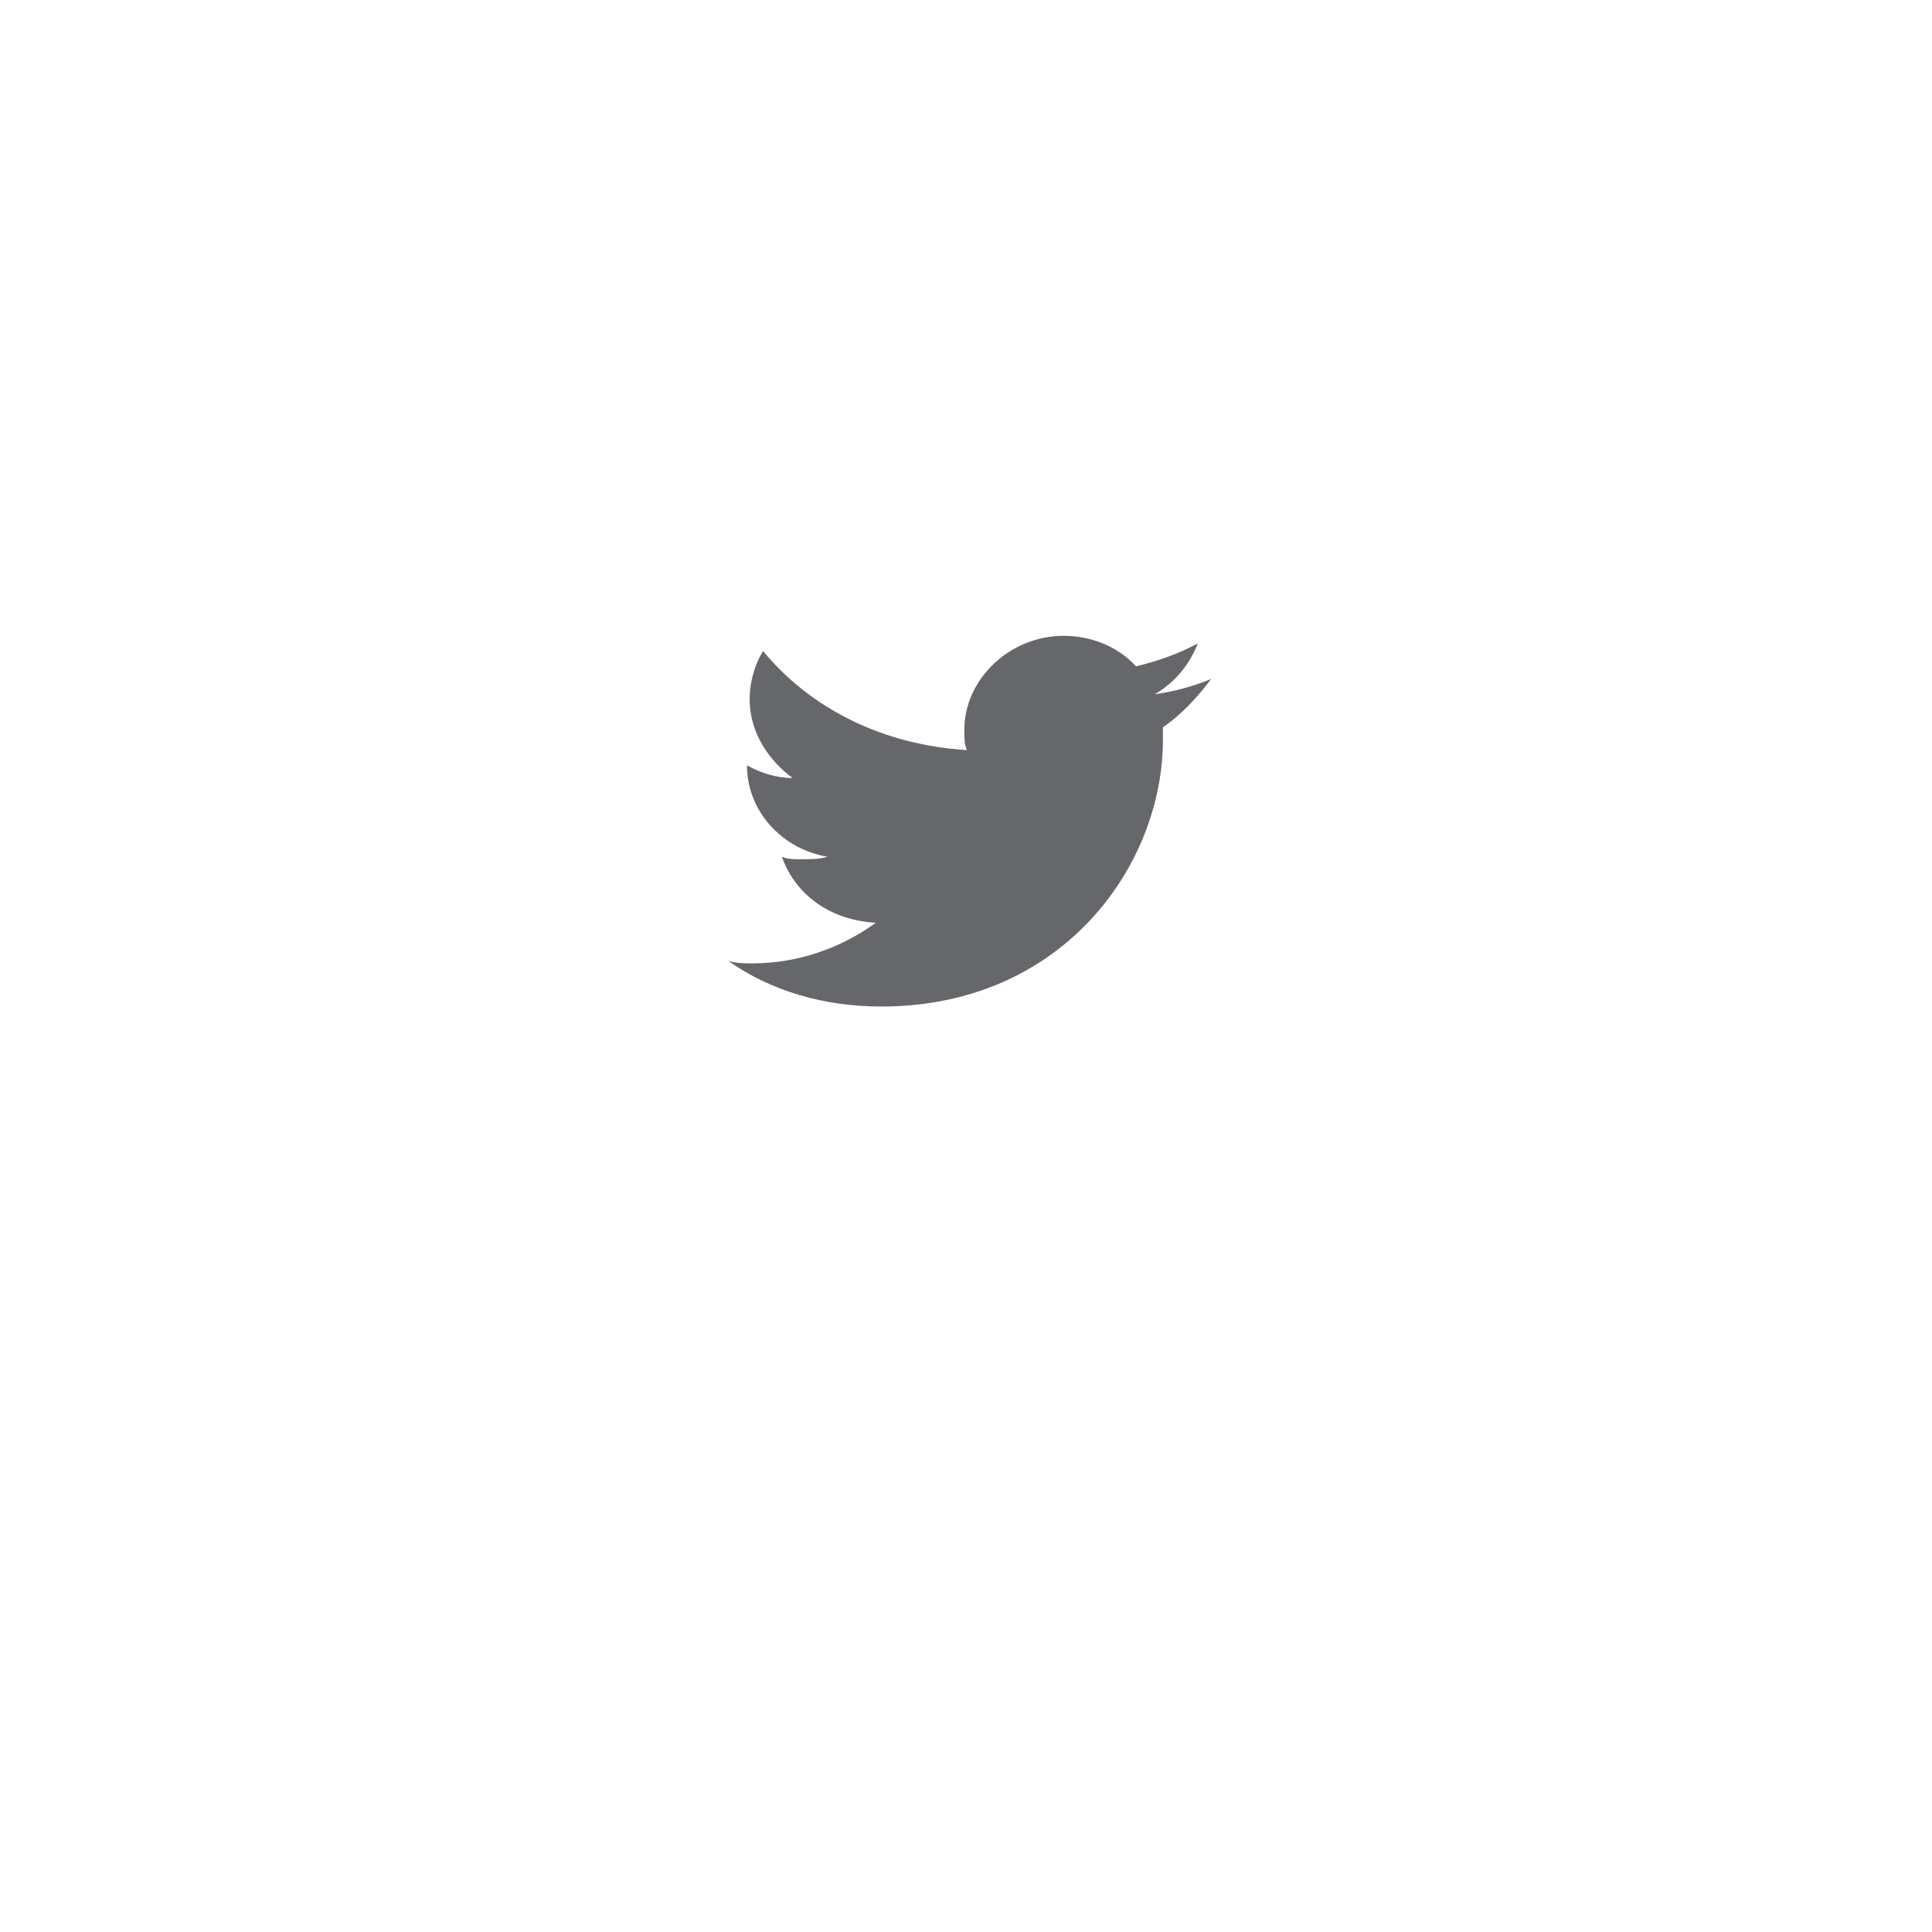 <svg width="52" height="52" viewBox="0 0 52 52" fill="none" xmlns="http://www.w3.org/2000/svg">
  <g filter="url(#filter0_d_882_207738)">
    <circle cx="26" cy="22" r="16" fill="white"/>
  </g>
  <path d="M23.716 27.091C28.627 27.091 31.3 23.264 31.3 19.915C31.3 19.779 31.3 19.71 31.3 19.574C31.805 19.232 32.239 18.753 32.6 18.275C32.094 18.48 31.588 18.617 31.083 18.685C31.661 18.343 32.022 17.865 32.239 17.318C31.733 17.592 31.155 17.797 30.577 17.933C30.072 17.387 29.35 17.113 28.627 17.113C27.183 17.113 25.955 18.275 25.955 19.642C25.955 19.847 25.955 20.052 26.027 20.189C23.788 20.052 21.838 19.095 20.538 17.523C20.322 17.865 20.177 18.343 20.177 18.822C20.177 19.71 20.683 20.462 21.333 20.94C20.9 20.94 20.466 20.804 20.105 20.599C20.105 21.829 21.044 22.854 22.272 23.059C22.055 23.127 21.838 23.127 21.55 23.127C21.405 23.127 21.189 23.127 21.044 23.059C21.405 24.084 22.344 24.767 23.572 24.836C22.633 25.519 21.477 25.929 20.25 25.929C20.033 25.929 19.816 25.929 19.6 25.861C20.755 26.681 22.2 27.091 23.716 27.091Z" fill="#65676B"/>
  <defs>
    <filter id="filter0_d_882_207738" x="0" y="0" width="52" height="52" filterUnits="userSpaceOnUse" color-interpolation-filters="sRGB">
      <feFlood flood-opacity="0" result="BackgroundImageFix"/>
      <feColorMatrix in="SourceAlpha" type="matrix" values="0 0 0 0 0 0 0 0 0 0 0 0 0 0 0 0 0 0 127 0" result="hardAlpha"/>
      <feOffset dy="4"/>
      <feGaussianBlur stdDeviation="5"/>
      <feColorMatrix type="matrix" values="0 0 0 0 0.04 0 0 0 0 0.154 0 0 0 0 0.179 0 0 0 0.15 0"/>
      <feBlend mode="normal" in2="BackgroundImageFix" result="effect1_dropShadow_882_207738"/>
      <feBlend mode="normal" in="SourceGraphic" in2="effect1_dropShadow_882_207738" result="shape"/>
    </filter>
  </defs>
</svg>
